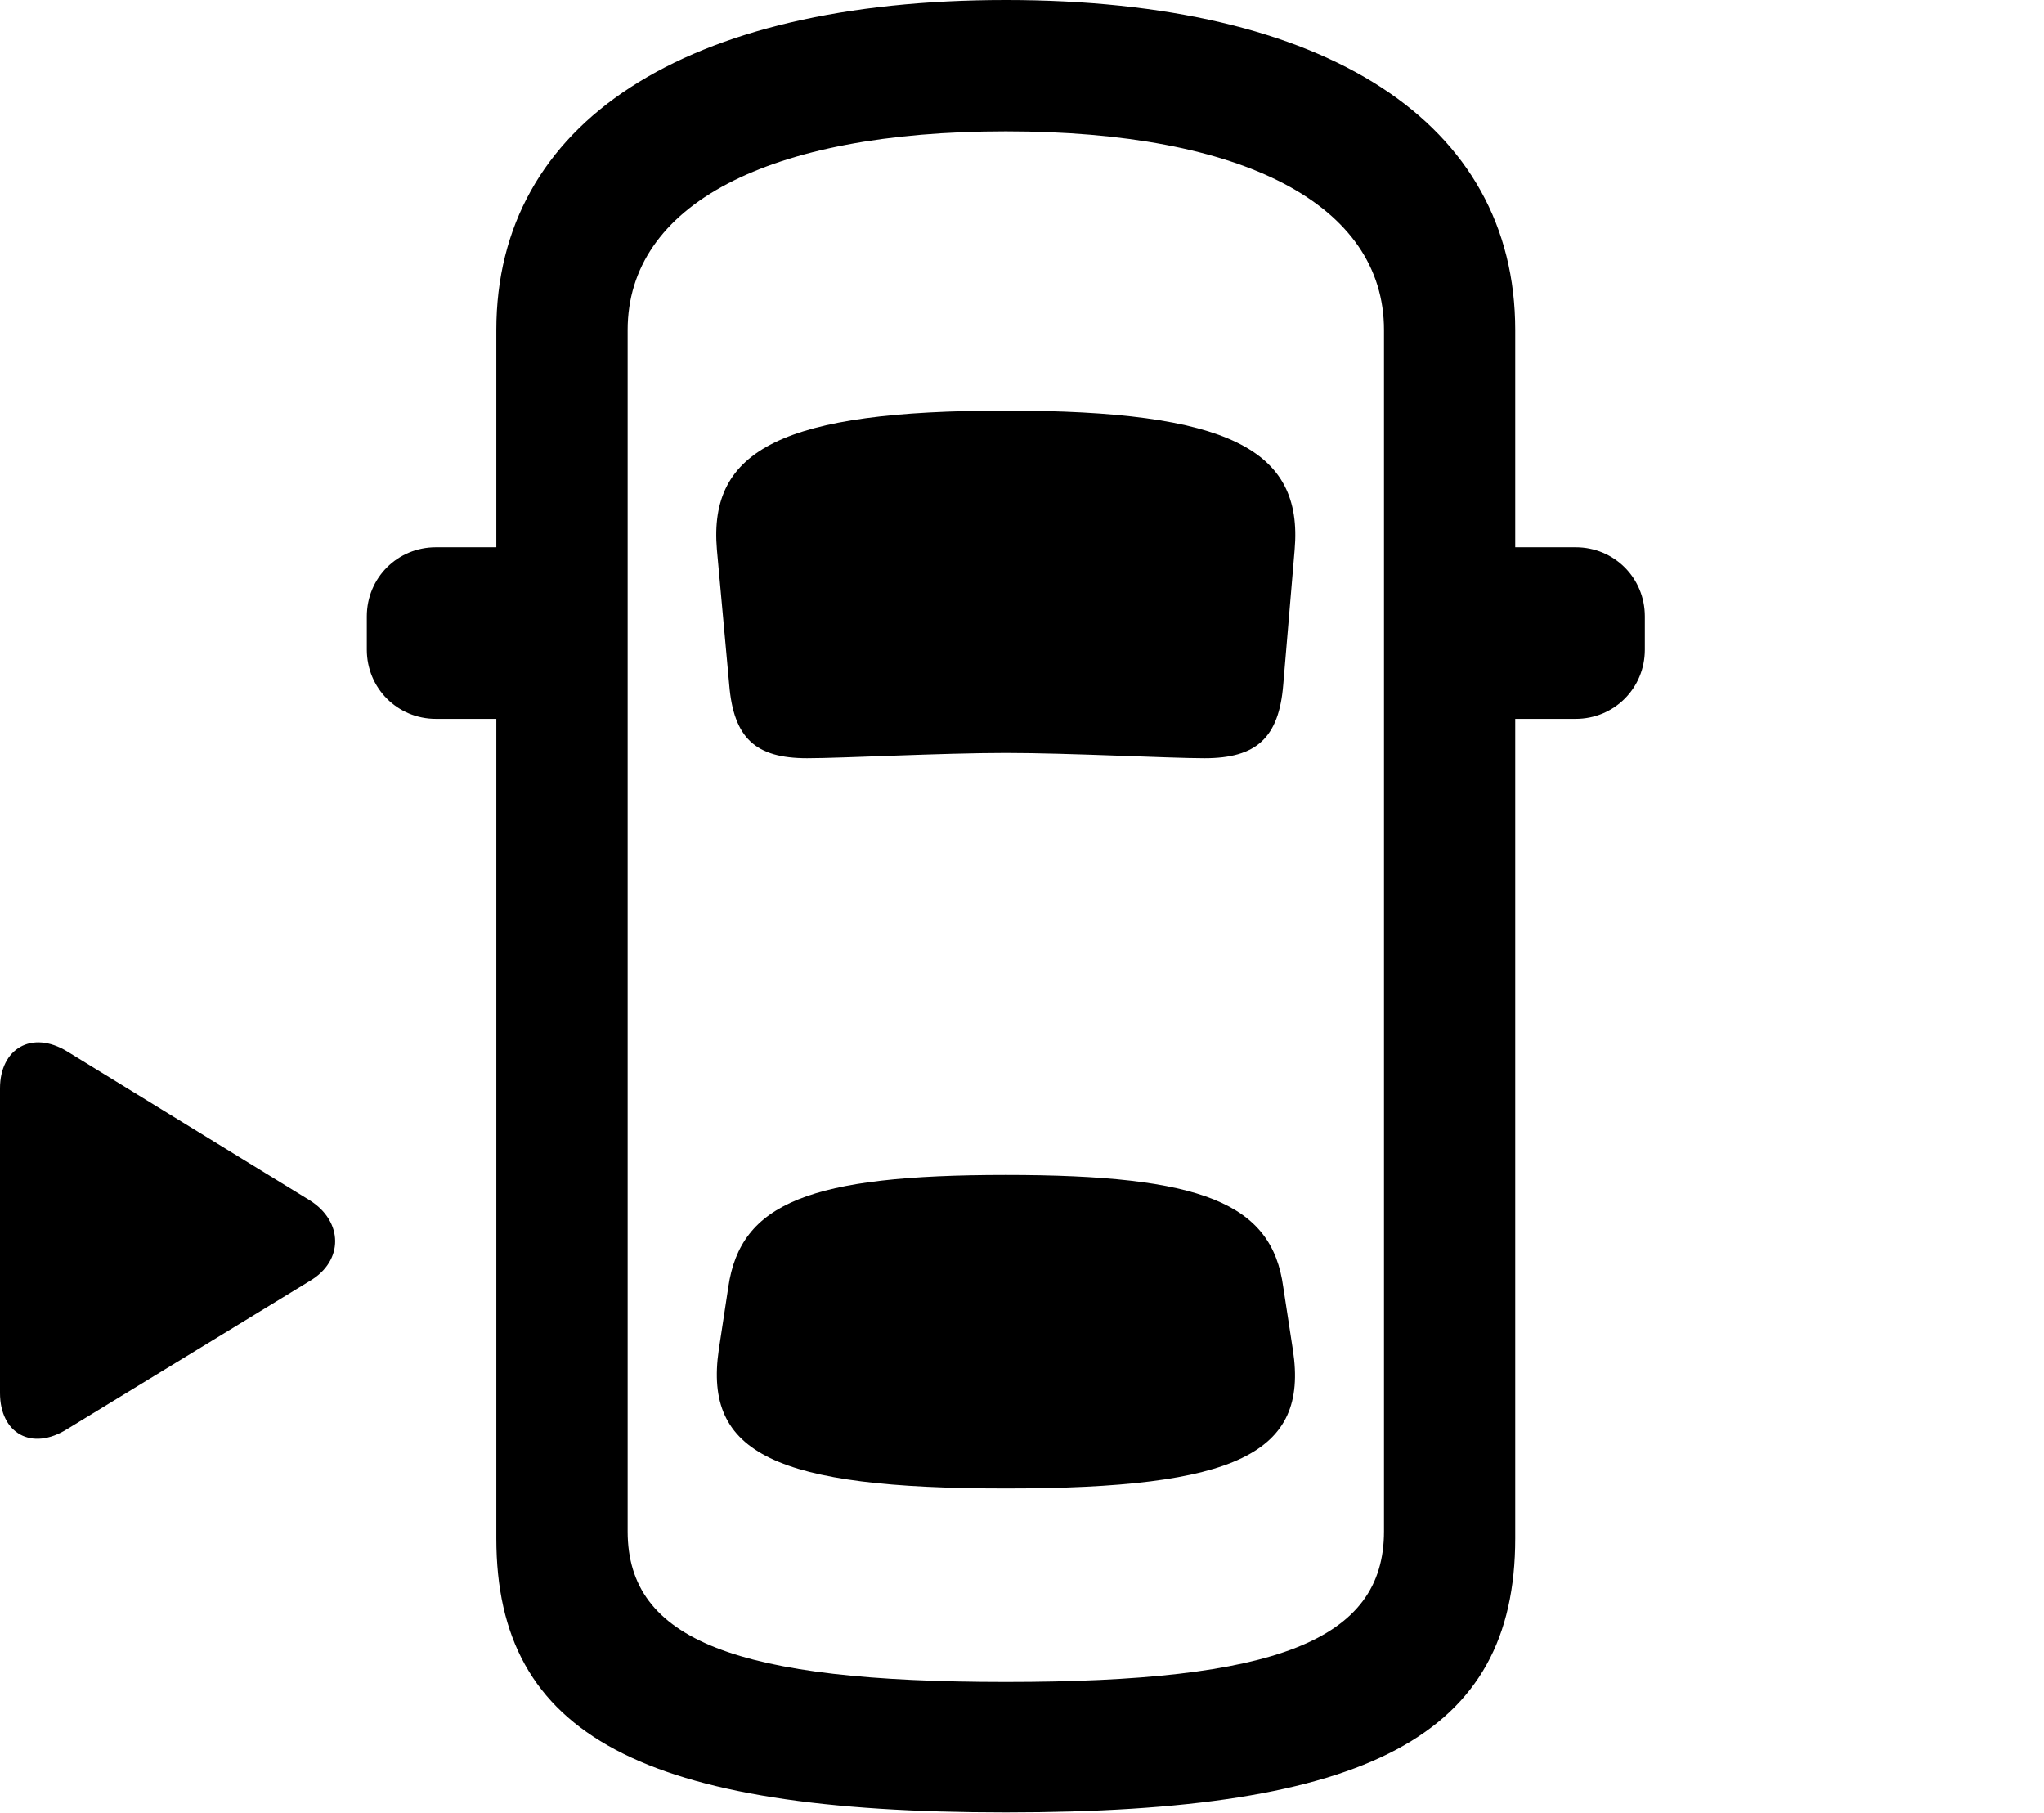 <svg version="1.1" xmlns="http://www.w3.org/2000/svg" xmlns:xlink="http://www.w3.org/1999/xlink" width="22.803" height="20.225" viewBox="0 0 22.803 20.225">
 <g>
  <rect height="20.225" opacity="0" width="22.803" x="0" y="0"/>
  <path d="M11.221 20.215C15.264 20.215 16.904 19.365 16.904 17.158L16.904 3.682C16.904 1.367 14.805 0 11.221 0C7.637 0 5.537 1.367 5.537 3.682L5.537 17.158C5.537 19.365 7.178 20.215 11.221 20.215ZM11.221 18.76C8.223 18.76 7.002 18.301 7.002 17.08L7.002 3.682C7.002 2.285 8.564 1.465 11.221 1.465C13.877 1.465 15.44 2.285 15.44 3.682L15.44 17.08C15.44 18.301 14.229 18.76 11.221 18.76ZM11.221 8.398C11.924 8.398 13.047 8.457 13.438 8.457C14.014 8.457 14.268 8.232 14.316 7.637L14.443 6.133C14.541 5.01 13.701 4.58 11.221 4.58C8.74 4.58 7.9 5.01 7.998 6.133L8.135 7.637C8.184 8.232 8.428 8.457 9.004 8.457C9.395 8.457 10.508 8.398 11.221 8.398ZM11.221 16.602C13.799 16.602 14.6 16.211 14.424 15.059L14.316 14.355C14.19 13.418 13.408 13.105 11.221 13.105C9.033 13.105 8.262 13.418 8.125 14.355L8.018 15.059C7.852 16.211 8.643 16.602 11.221 16.602ZM6.123 8.018L6.123 6.104L4.863 6.104C4.434 6.104 4.092 6.445 4.092 6.875L4.092 7.246C4.092 7.676 4.434 8.018 4.863 8.018ZM16.318 8.018L17.578 8.018C18.008 8.018 18.35 7.676 18.35 7.246L18.35 6.875C18.35 6.445 18.008 6.104 17.578 6.104L16.318 6.104Z" fill="currentColor"/>
  <path d="M0 15.537C0 15.986 0.352 16.191 0.752 15.938L3.457 14.287C3.838 14.062 3.828 13.623 3.457 13.389L0.752 11.729C0.352 11.484 0 11.699 0 12.139Z" fill="currentColor"/>
 </g>
</svg>
